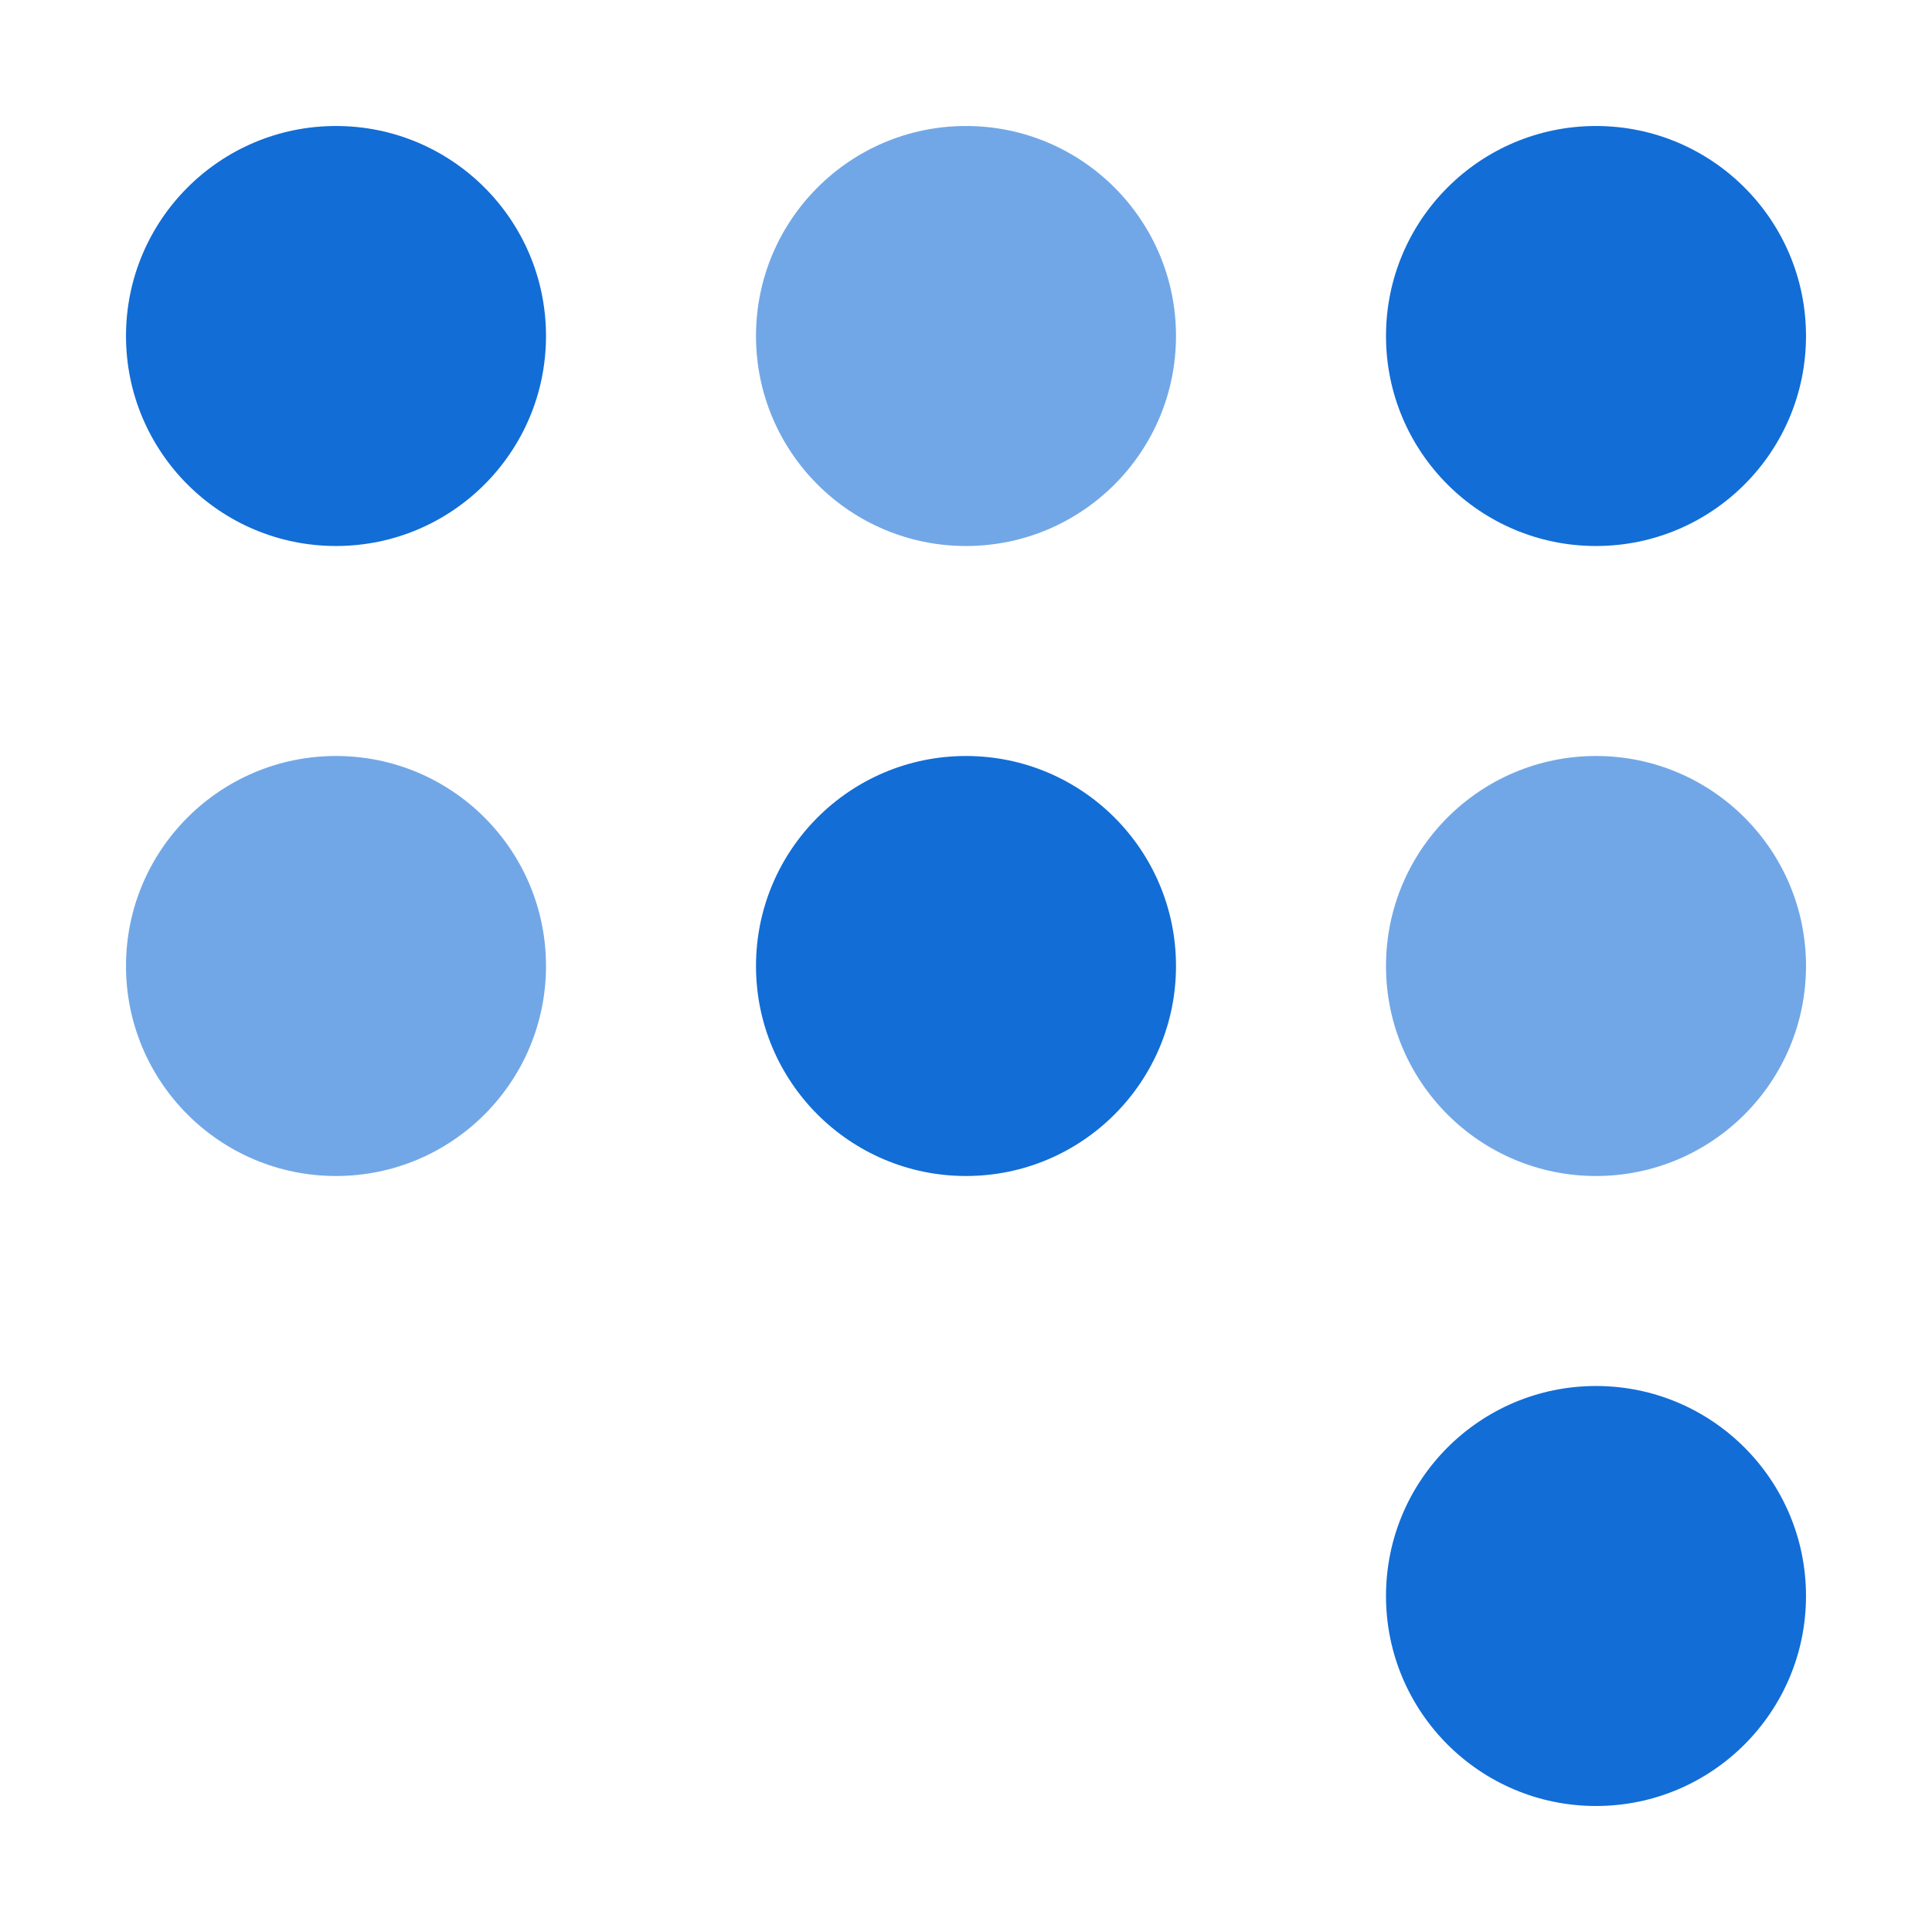 <svg width="46" height="46" viewBox="0 0 46 46" fill="none" xmlns="http://www.w3.org/2000/svg">
<circle cx="23" cy="8" r="5" fill="#71A7E6"/>
<circle cx="8" cy="8" r="5" fill="#126DD6"/>
<circle cx="8" cy="23" r="5" fill="#71A7E6"/>
<circle cx="38" cy="8" r="5" fill="#126DD6"/>
<circle cx="38" cy="38" r="5" fill="#126DD6"/>
<circle cx="23" cy="23" r="5" fill="#126DD6"/>
<circle cx="38" cy="23" r="5" fill="#71A7E6"/>
</svg>
